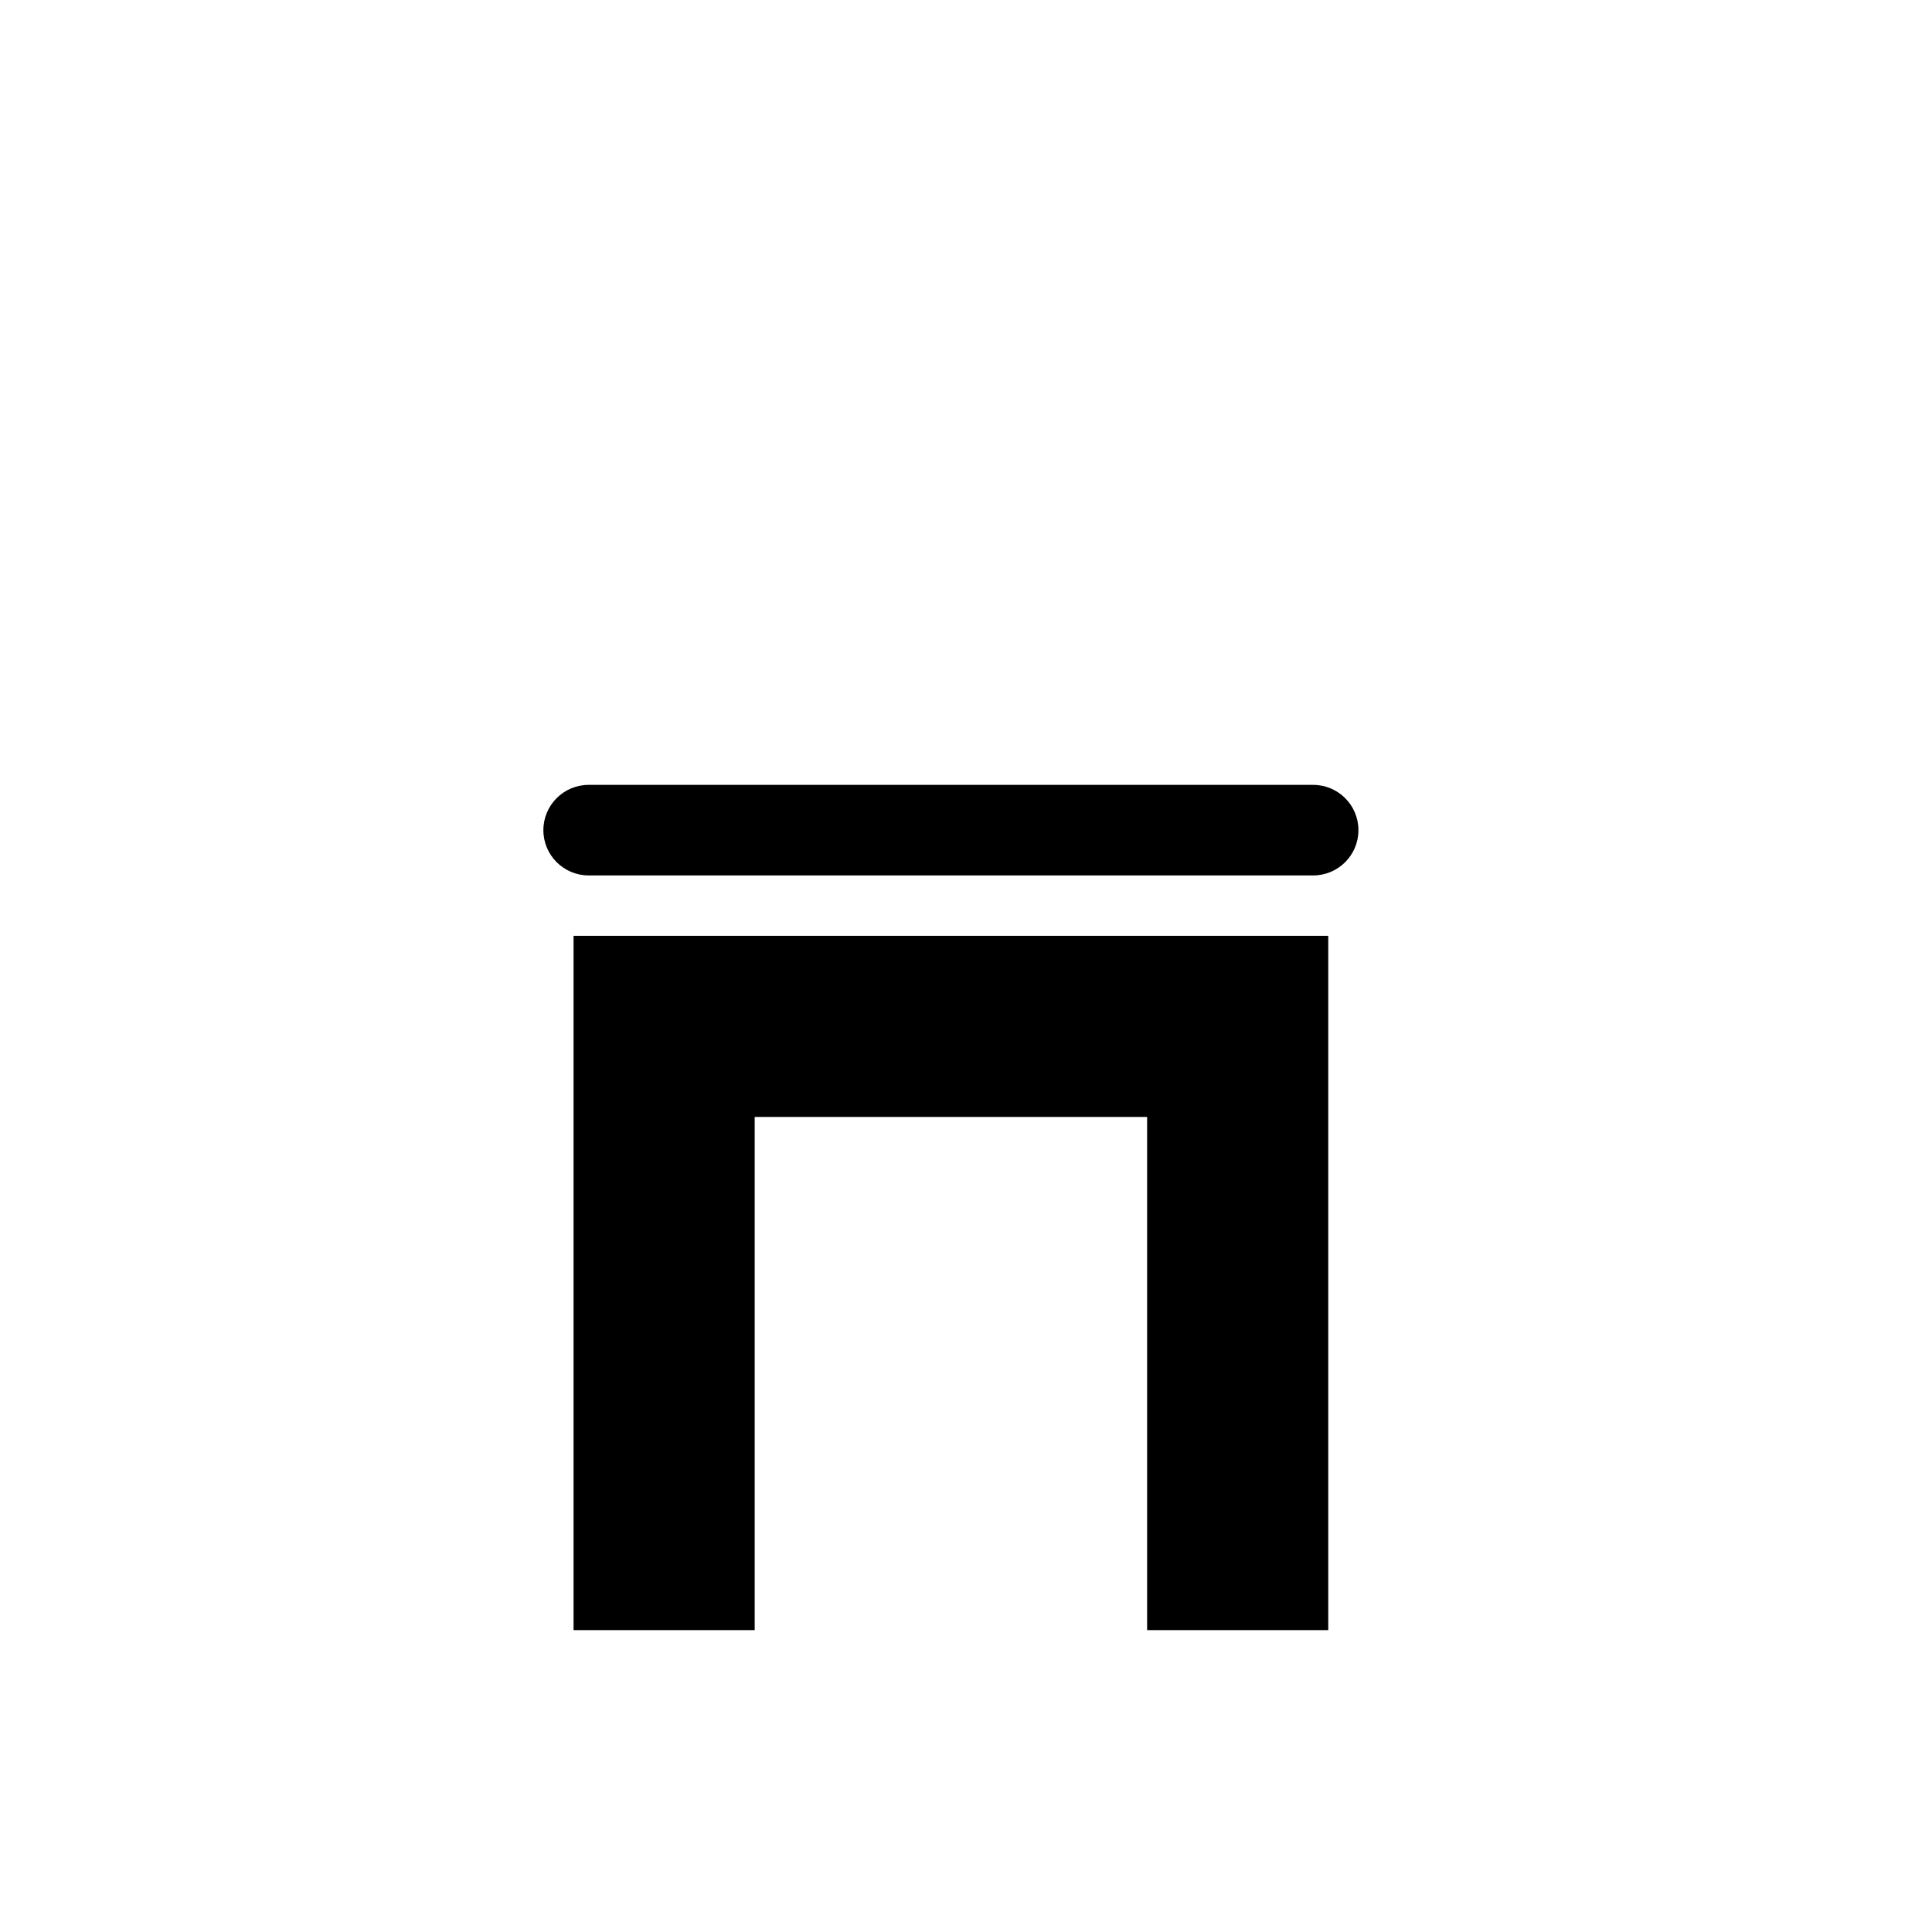 <?xml version="1.0" encoding="iso-8859-1"?>
<!-- Generator: Adobe Illustrator 17.1.0, SVG Export Plug-In . SVG Version: 6.00 Build 0)  -->
<!DOCTYPE svg PUBLIC "-//W3C//DTD SVG 1.1//EN" "http://www.w3.org/Graphics/SVG/1.1/DTD/svg11.dtd">
<svg version="1.1" id="Layer_1" xmlns="http://www.w3.org/2000/svg" xmlns:xlink="http://www.w3.org/1999/xlink" x="0px" y="0px"
	 viewBox="0 0 64 64" style="enable-background:new 0 0 64 64;" xml:space="preserve">
<g>
	<polygon points="44,54 44,37 44,31 38,31 25,31 19,31 19,37 19,54 25,54 25,37 38,37 38,54 	"/>
	<path d="M19.5,29h24c0.828,0,1.5-0.672,1.5-1.5S44.328,26,43.5,26h-24c-0.828,0-1.5,0.672-1.5,1.5S18.672,29,19.5,29z"/>
</g>
</svg>
